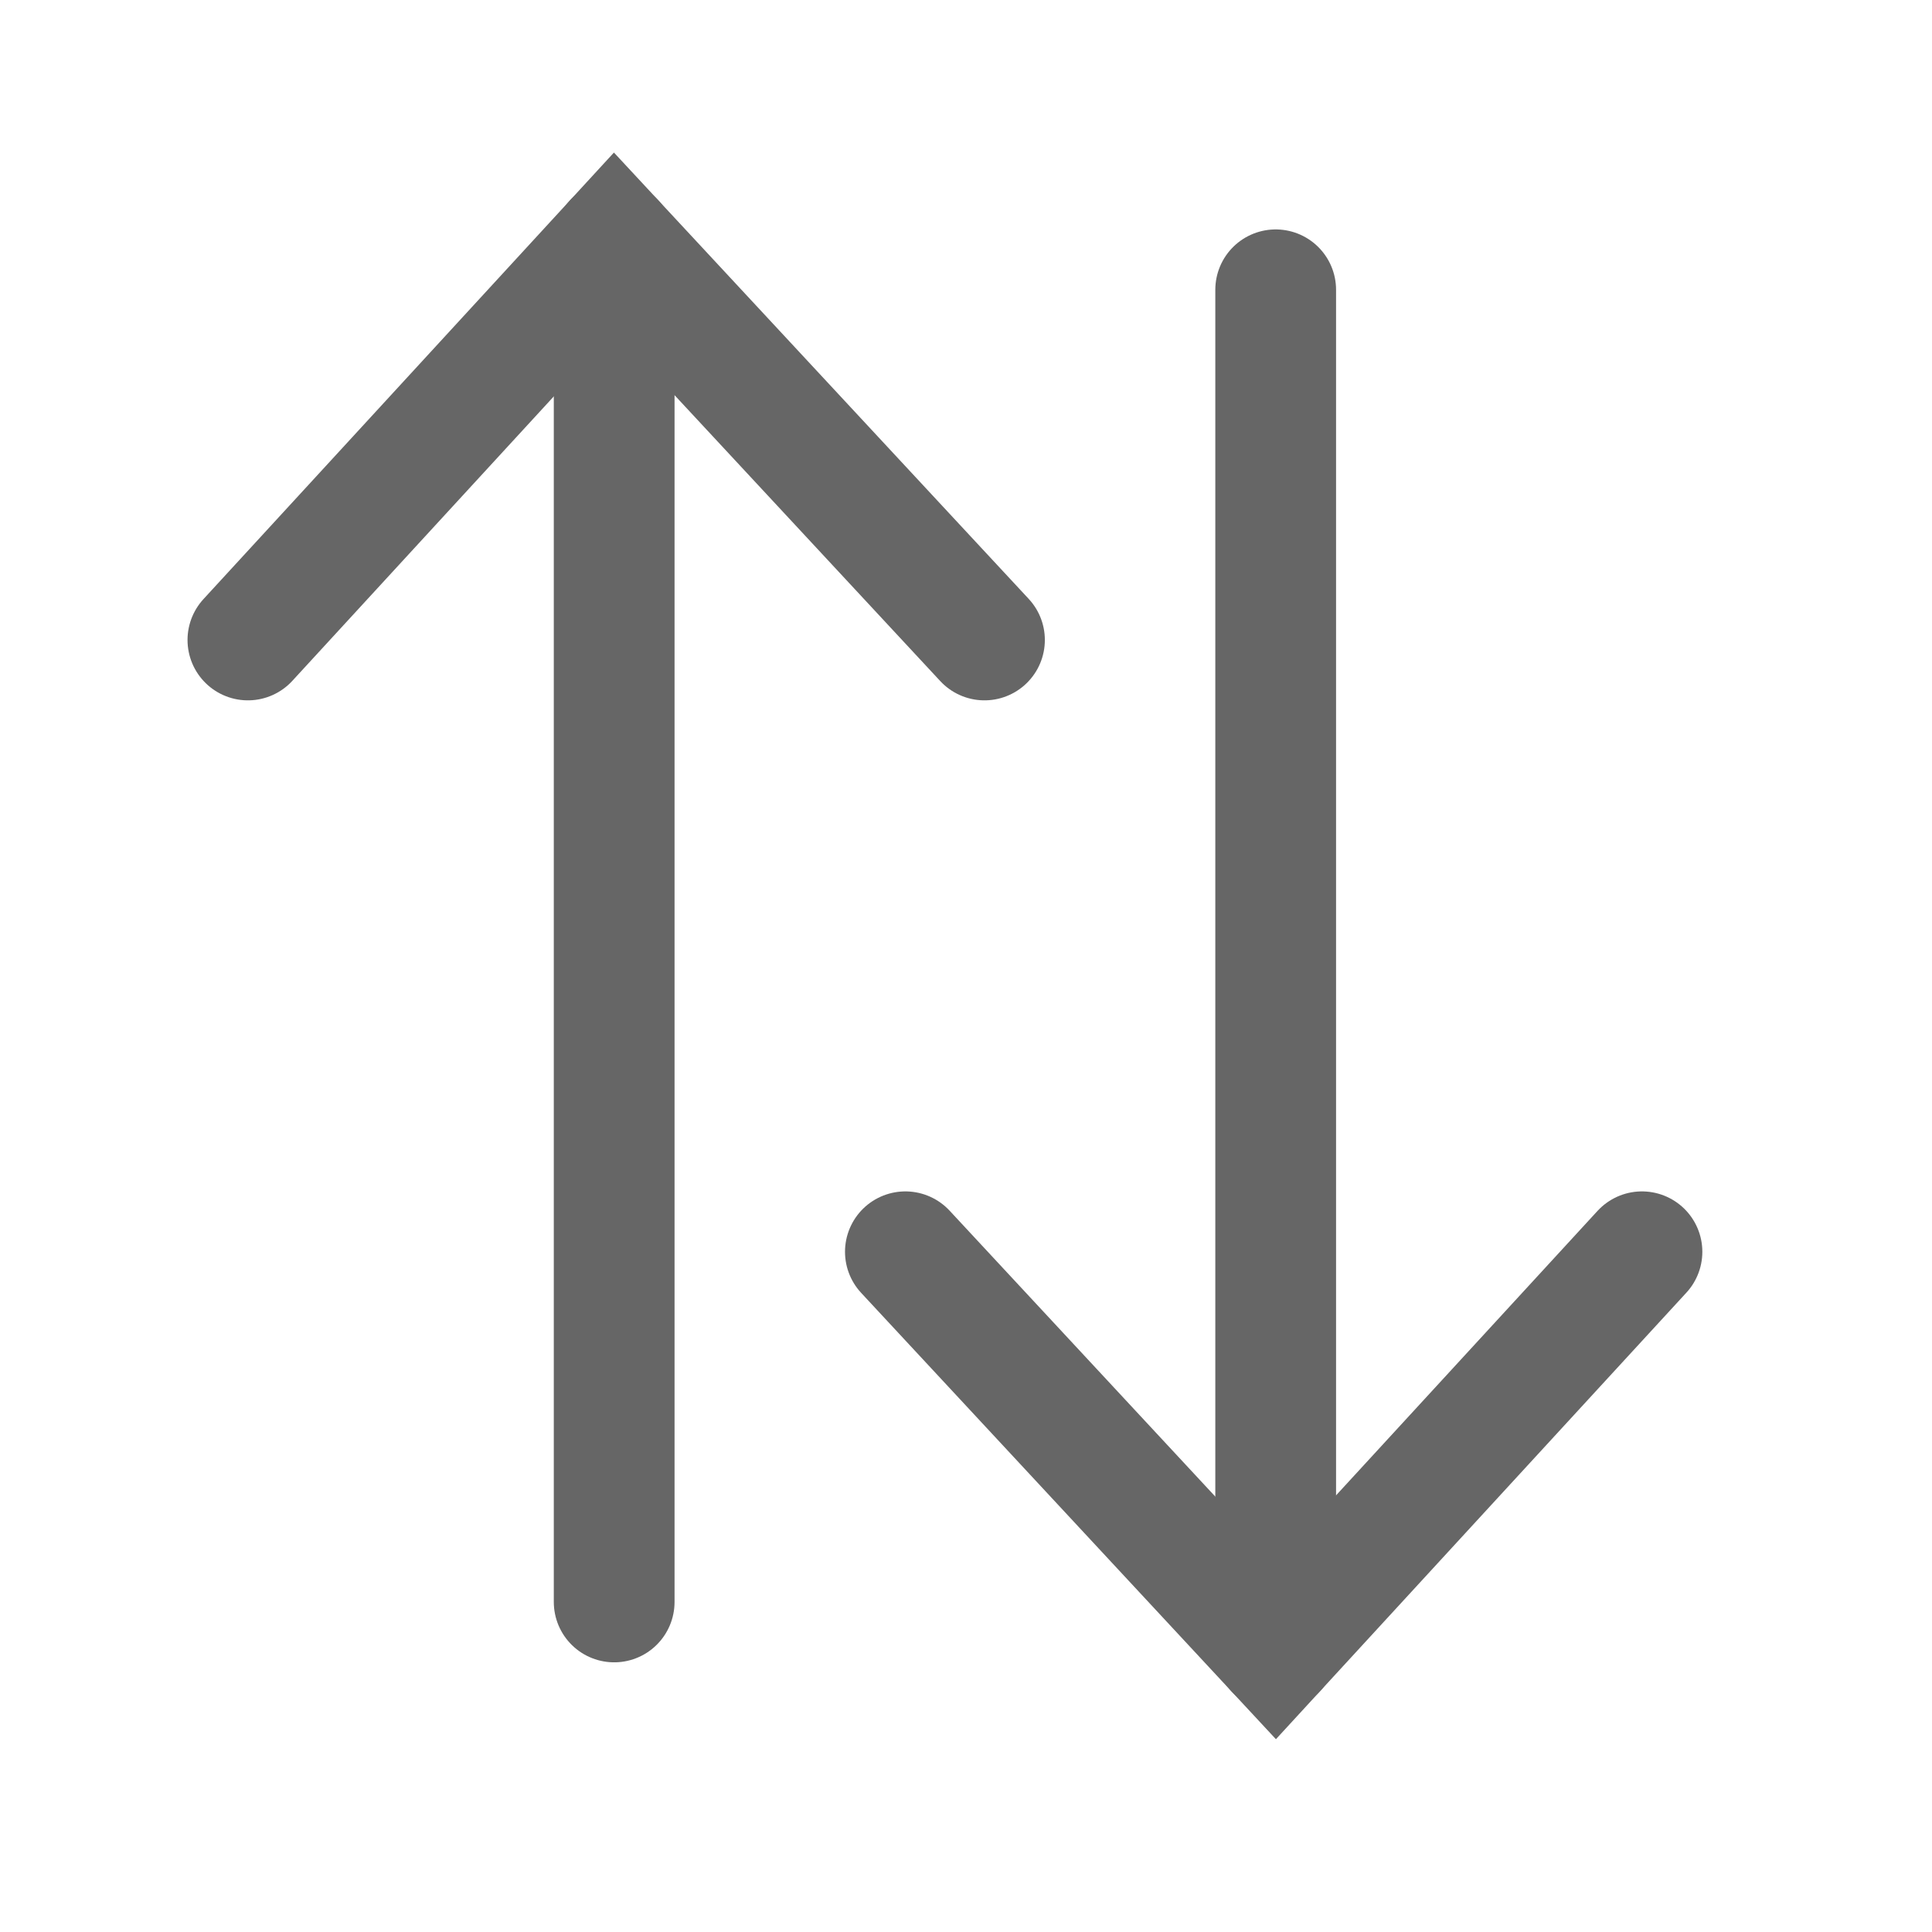 <svg width="48" height="48" xmlns="http://www.w3.org/2000/svg" xml:space="preserve" version="1.1">
 <title>up-down</title>

 <g>
  <title>Layer 1</title>
  <g id="svg_8">
   <line id="svg_1" stroke-linecap="round" stroke-width="3" stroke="#666666" fill="none" y2="6" x2="15.259" y1="39.8" x1="15.259" class="st0"/>
   <polyline id="svg_2" stroke-linecap="round" stroke-width="3" stroke="#666666" fill="none" points="6.159,15.9 15.259,6 24.459,15.9 " class="st0"/>
   <rect id="svg_3" fill="none" height="40.6" width="21.2" class="st1" y="3.435" x="4.759"/>
   <g transform="rotate(180 31.594 23.5)" id="svg_7">
    <line id="svg_4" stroke-linecap="round" stroke-width="3" stroke="#666666" fill="none" y2="6" x2="31.494" y1="39.8" x1="31.494" class="st0"/>
    <polyline id="svg_5" stroke-linecap="round" stroke-width="3" stroke="#666666" fill="none" points="22.394,15.9 31.494,6 40.694,15.9 " class="st0"/>
    <rect id="svg_6" fill="none" height="40.6" width="21.2" class="st1" y="3.2" x="20.994"/>
   </g>
  </g>
 </g>
</svg>